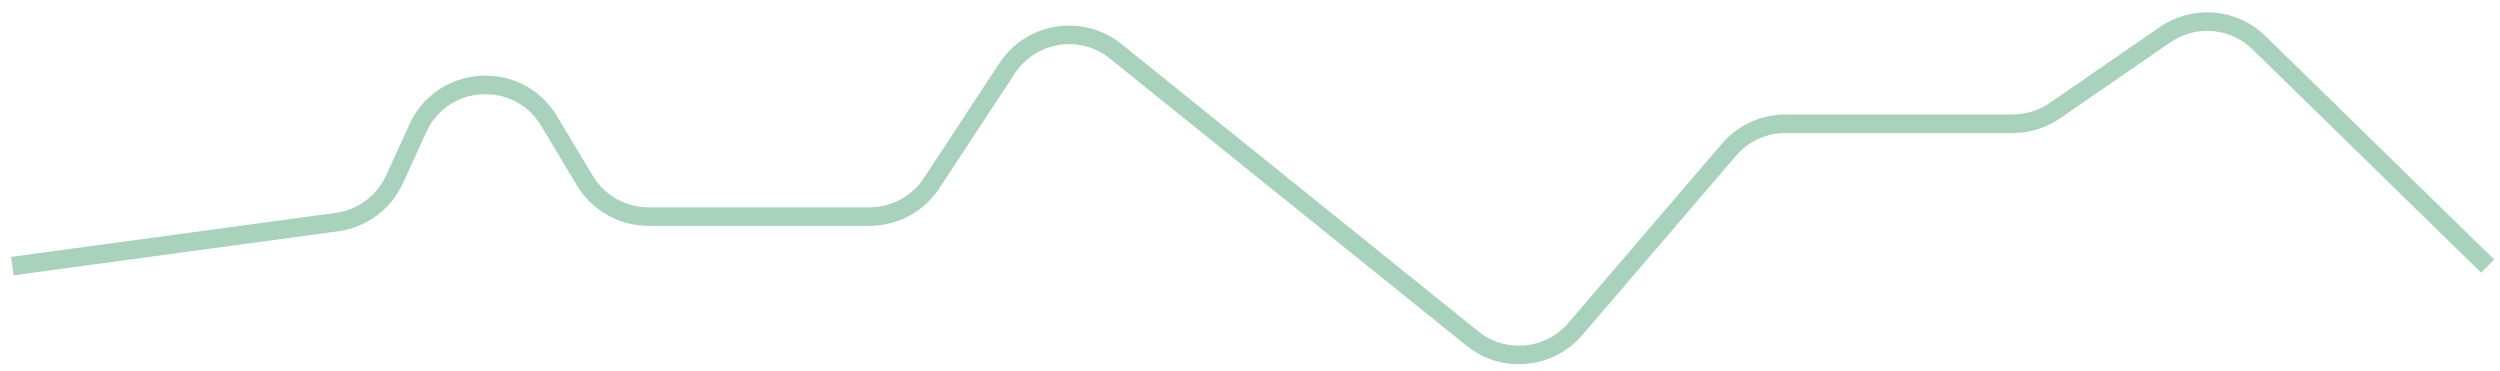 <svg width="202" height="30" viewBox="0 0 202 30" fill="none" xmlns="http://www.w3.org/2000/svg">
<path d="M201 21.5L182.533 3.453C180.481 1.447 177.296 1.176 174.933 2.805L166.038 8.939C165.036 9.63 163.848 10 162.632 10H144.26C142.508 10 140.844 10.765 139.704 12.095L127.287 26.582C125.177 29.044 121.493 29.384 118.968 27.351L90.148 4.145C87.389 1.923 83.316 2.563 81.371 5.523L75.278 14.795C74.168 16.483 72.284 17.5 70.263 17.5H52.397C50.29 17.5 48.337 16.394 47.252 14.587L44.364 9.773C41.879 5.632 35.77 5.973 33.762 10.365L31.875 14.493C31.019 16.365 29.263 17.668 27.224 17.944L1 21.5" stroke="#A9D2BD" stroke-width="1.5"/>
</svg>
